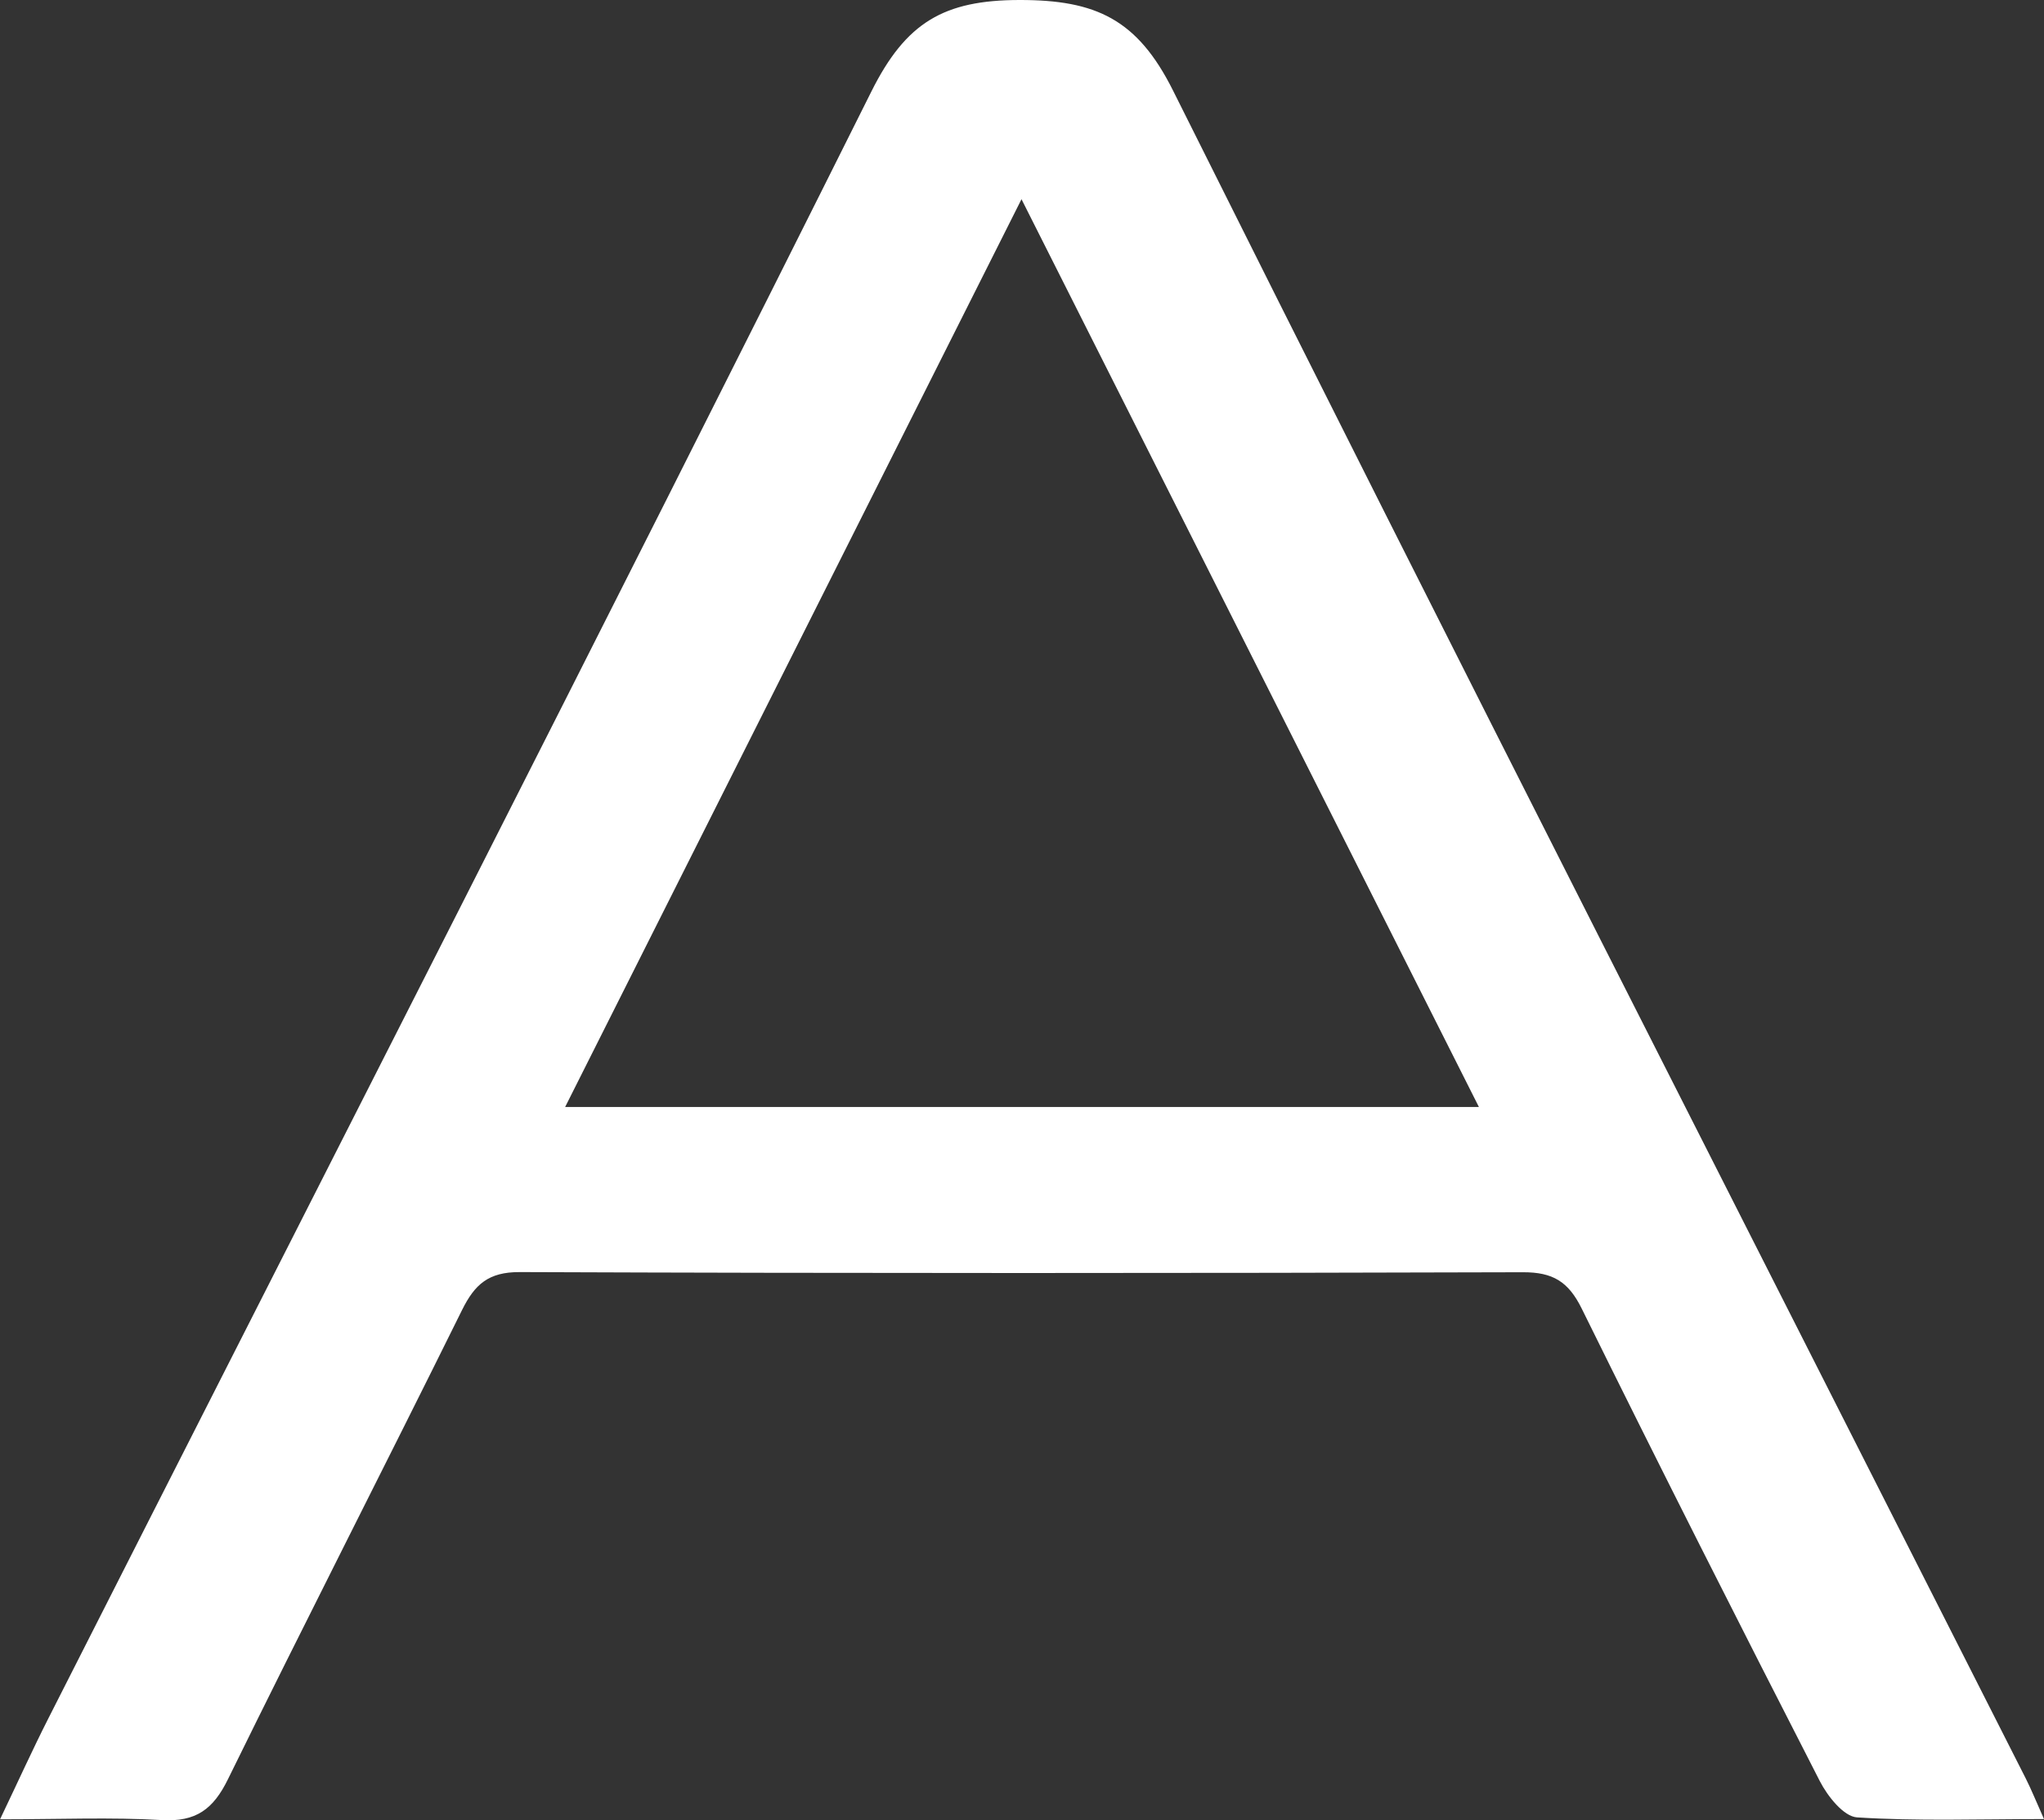 <?xml version="1.0" encoding="UTF-8"?>
<svg id="b" data-name="Layer 2" xmlns="http://www.w3.org/2000/svg" width="50.792" height="45.232" viewBox="0 0 50.792 45.232">
  <rect x="0" y="0" width="50.792" height="45.232" fill="#333333" stroke="none"/>
  <defs>
    <style>
      .d {
        fill: #fff;
      }
    </style>
  </defs>
  <g id="c" data-name="Layer 1">
    <path class="d" d="M50.792,45.202c-1.643,0-3.15.055-4.647-.042-.331-.021-.732-.526-.923-.899-1.999-3.902-3.979-7.814-5.918-11.745-.331-.671-.718-.904-1.46-.902-8.31.025-16.619.028-24.929-.004-.776-.003-1.117.305-1.432.94-1.926,3.894-3.905,7.763-5.819,11.663-.366.747-.796,1.063-1.643,1.014-1.262-.073-2.532-.019-4.02-.019.459-.961.811-1.739,1.197-2.5C8.03,29.236,14.905,15.785,21.654,2.272,22.512.555,23.455.002,25.337,0c1.895-.002,2.926.476,3.813,2.252,6.995,14.014,14.112,27.968,21.189,41.942.138.272.251.556.453,1.008ZM25.384,4.949c-3.858,7.674-7.585,15.089-11.341,22.559h22.707c-3.791-7.524-7.513-14.911-11.367-22.559Z"/>
  </g>
</svg>